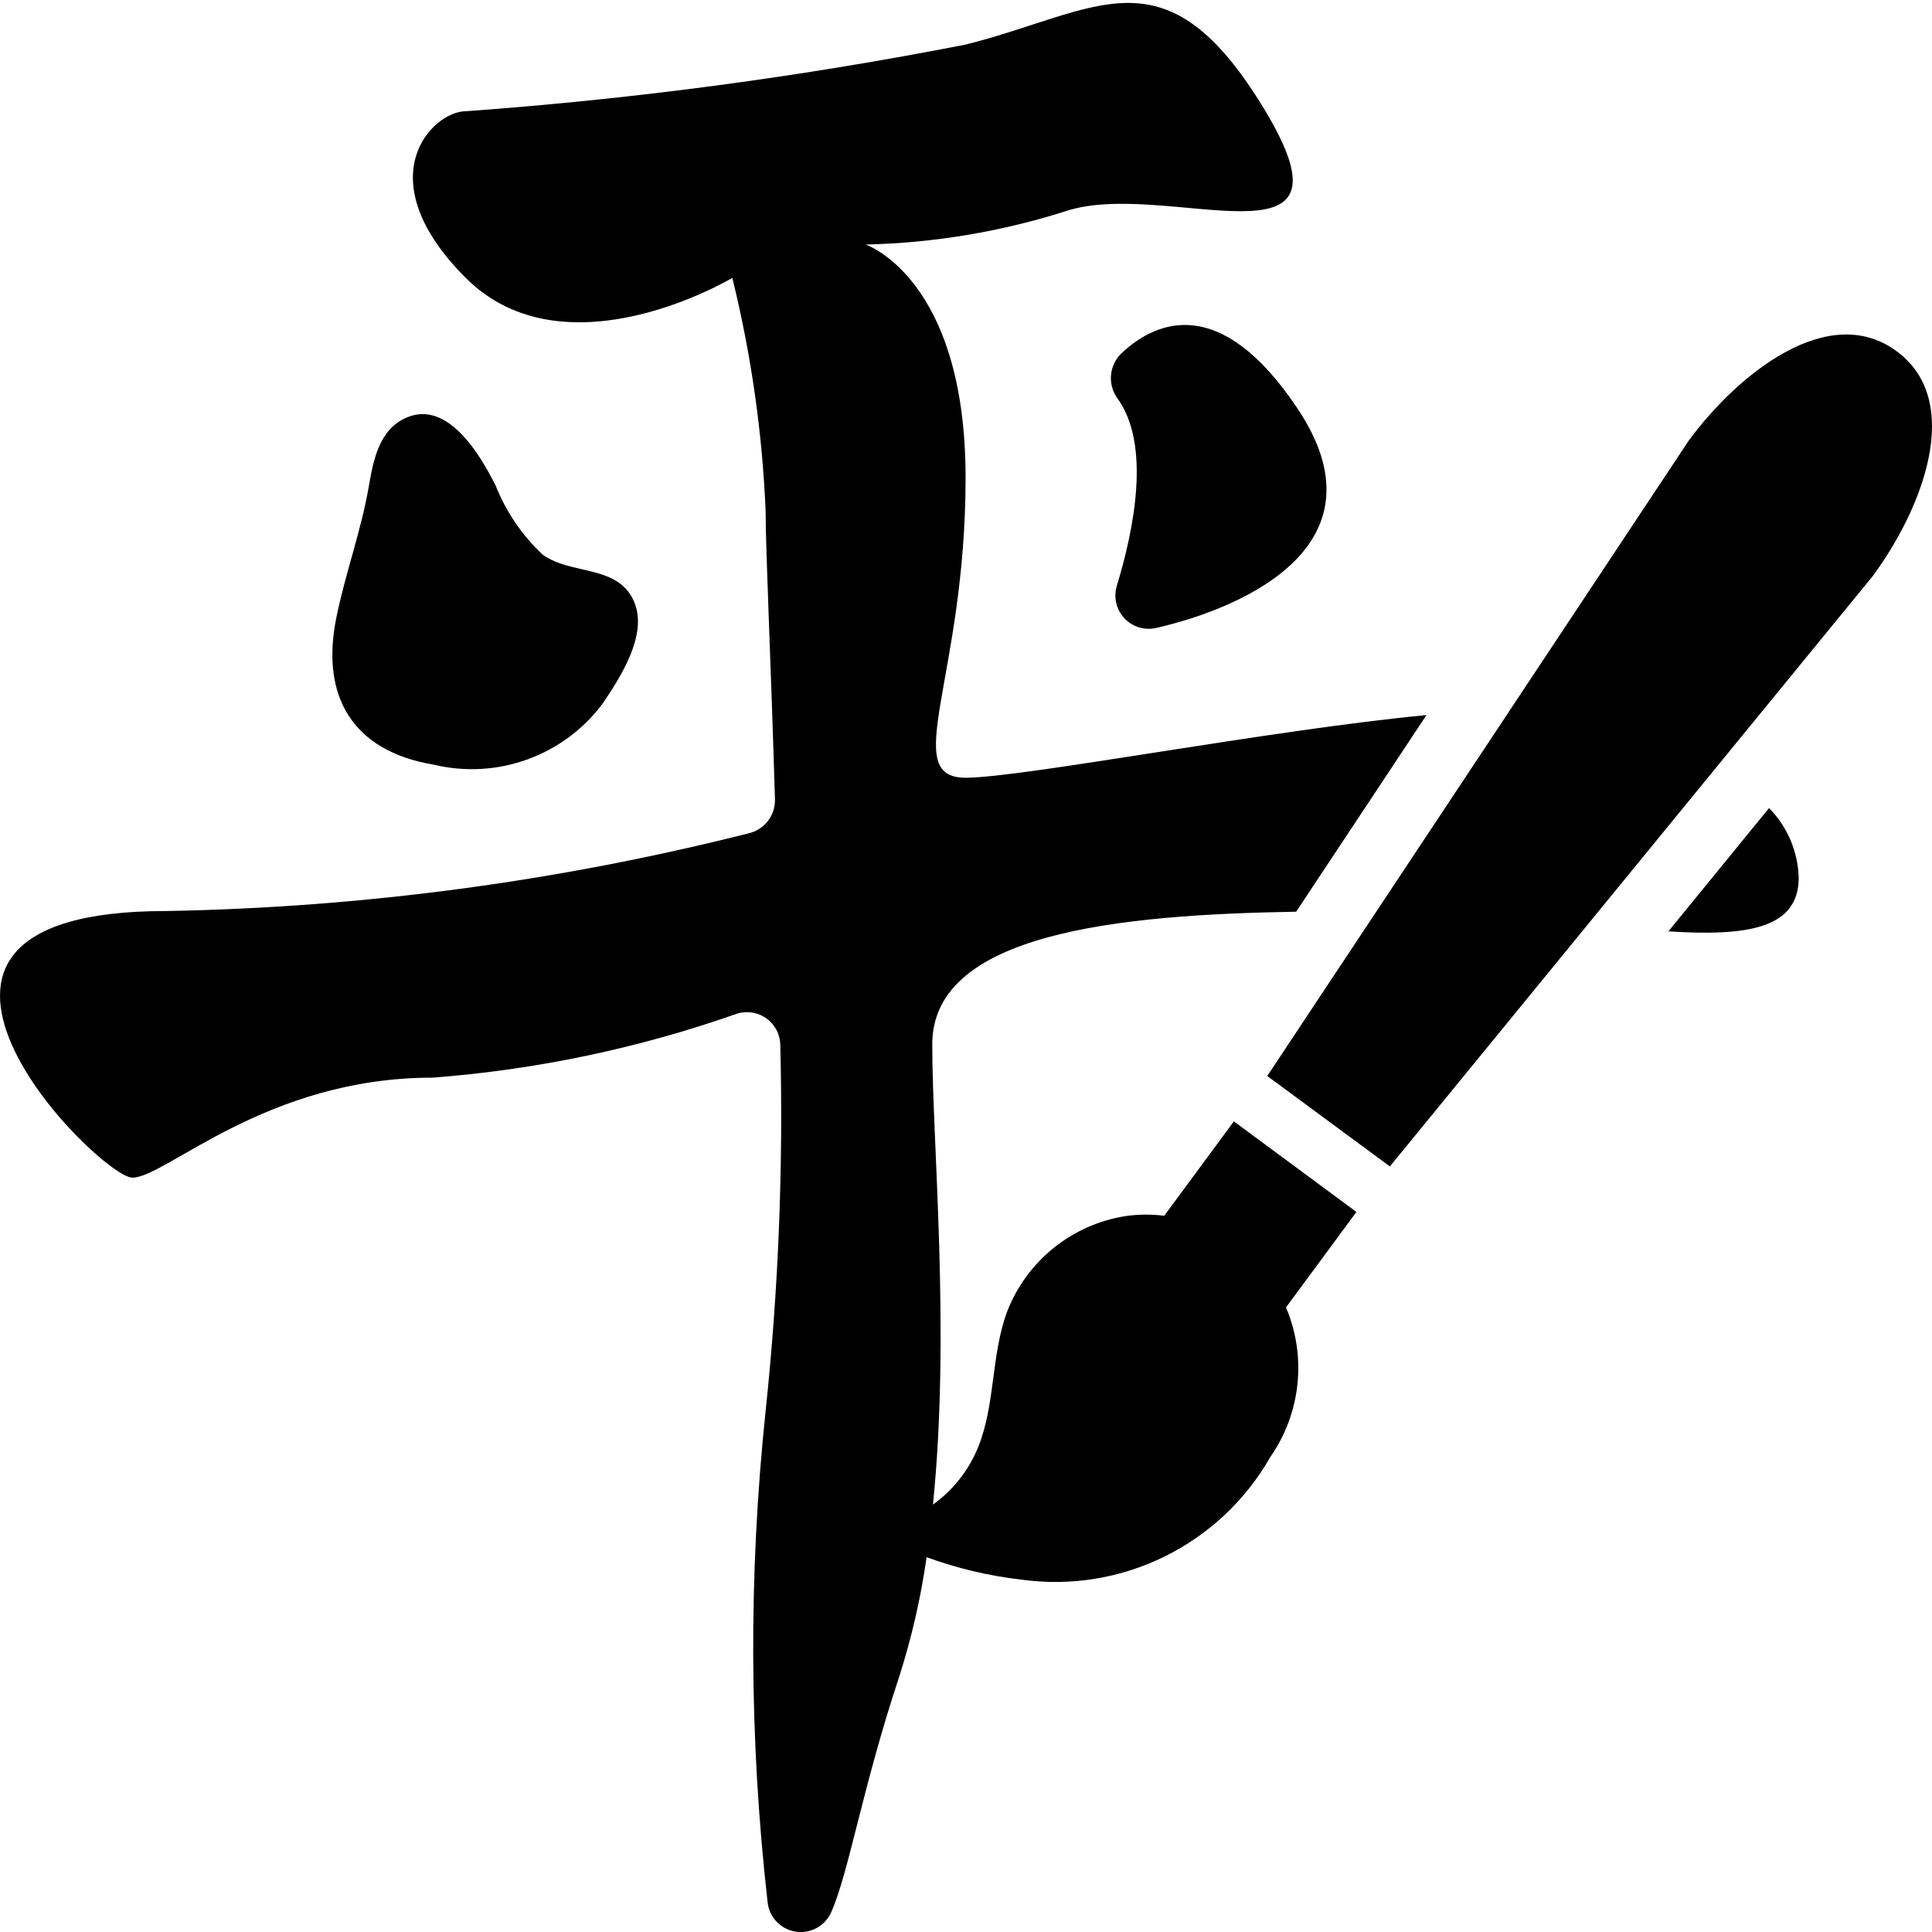 <svg height="511pt" viewBox="0 0 511.776 511" width="511pt" xmlns="http://www.w3.org/2000/svg"><path d="m502.41 92.652c-17.938-13.238-41.816 5.715-55.051 23.641l-111.668 168.344 32.477 23.957 127.902-156.371c13.234-17.93 24.277-46.336 6.34-59.57zm0 0"/><path d="m326.848 296.66-18.449 25c-3.402-.426-6.848-.395-10.242.086-14.172 2.23-26.102 11.816-31.328 25.18-4.289 11.414-3.133 24.352-7.59 35.695-2.453 6.242-6.656 11.641-12.105 15.547 4.66-45.711-.184-95.875-.184-121.918 0-29.484 49.258-34.34 96.398-35.133l34.516-52.082c-41.137 3.883-107.082 16.594-122.086 16.594-17.656 0 0-26.48 0-79.449 0-52.965-26.484-61.793-26.484-61.793 17.984-.406 35.82-3.379 52.965-8.824 26.484-8.828 79.449 17.652 52.965-26.484-26.48-44.137-44.137-26.484-79.445-17.656-43.742 8.547-87.961 14.441-132.414 17.656-8.828 0-26.484 17.656 0 44.137 26.48 26.484 70.621 0 70.621 0 4.992 20.254 7.949 40.953 8.824 61.793 0 10.418 1.414 40.254 2.473 76.359.102 4.168-2.676 7.859-6.707 8.918-50.59 12.797-102.484 19.727-154.66 20.656-88.277 0-17.656 70.621-8.828 70.621 8.828 0 35.312-26.484 79.449-26.484 27.52-2.086 54.648-7.785 80.684-16.949 2.66-.836 5.562-.367 7.82 1.266 2.262 1.637 3.617 4.242 3.656 7.031.812 32.359-.484 64.738-3.887 96.93-4.559 43.289-4.379 86.953.531 130.207.445 3.926 3.449 7.082 7.352 7.719s7.75-1.402 9.422-4.984c4.766-10.68 8.207-32.75 18.008-62.324 3.336-10.395 5.789-21.055 7.328-31.867 8.047 2.934 16.41 4.918 24.918 5.914 26.609 3.758 52.812-9.102 66.121-32.449 8.109-11.617 9.684-26.586 4.164-39.637l18.652-25.289zm0 0"/><path d="m441.949 246.324c20.656 1.324 34.516-.617 34.516-14.211-.188-6.922-2.996-13.516-7.855-18.449zm0 0"/><path d="m306.367 165.934c24.125-5.57 61.094-22.461 37.395-58.016-20.523-30.781-37.543-23.094-46.301-15.078-3.523 3.02-4.227 8.199-1.633 12.051 9.242 12.355 4.473 35.309 0 49.938-.906 3.027-.121 6.309 2.055 8.602 2.176 2.293 5.41 3.246 8.484 2.504zm0 0"/><path d="m159.672 185.945c4.613-6.852 11.828-17.93 8.445-26.562-.859-2.309-2.434-4.281-4.492-5.633-5.633-3.727-14.168-3.047-19.891-7.23-5.426-5.094-9.668-11.32-12.426-18.238-3.887-7.777-12.477-22.703-23.484-18.113-7.379 3.082-8.914 11.246-10.125 18.266-2.055 11.82-6.18 22.949-8.578 34.656-4.258 20.762 4.07 35.461 25.777 39.078 16.824 4.035 34.438-2.348 44.773-16.223zm0 0"/></svg>